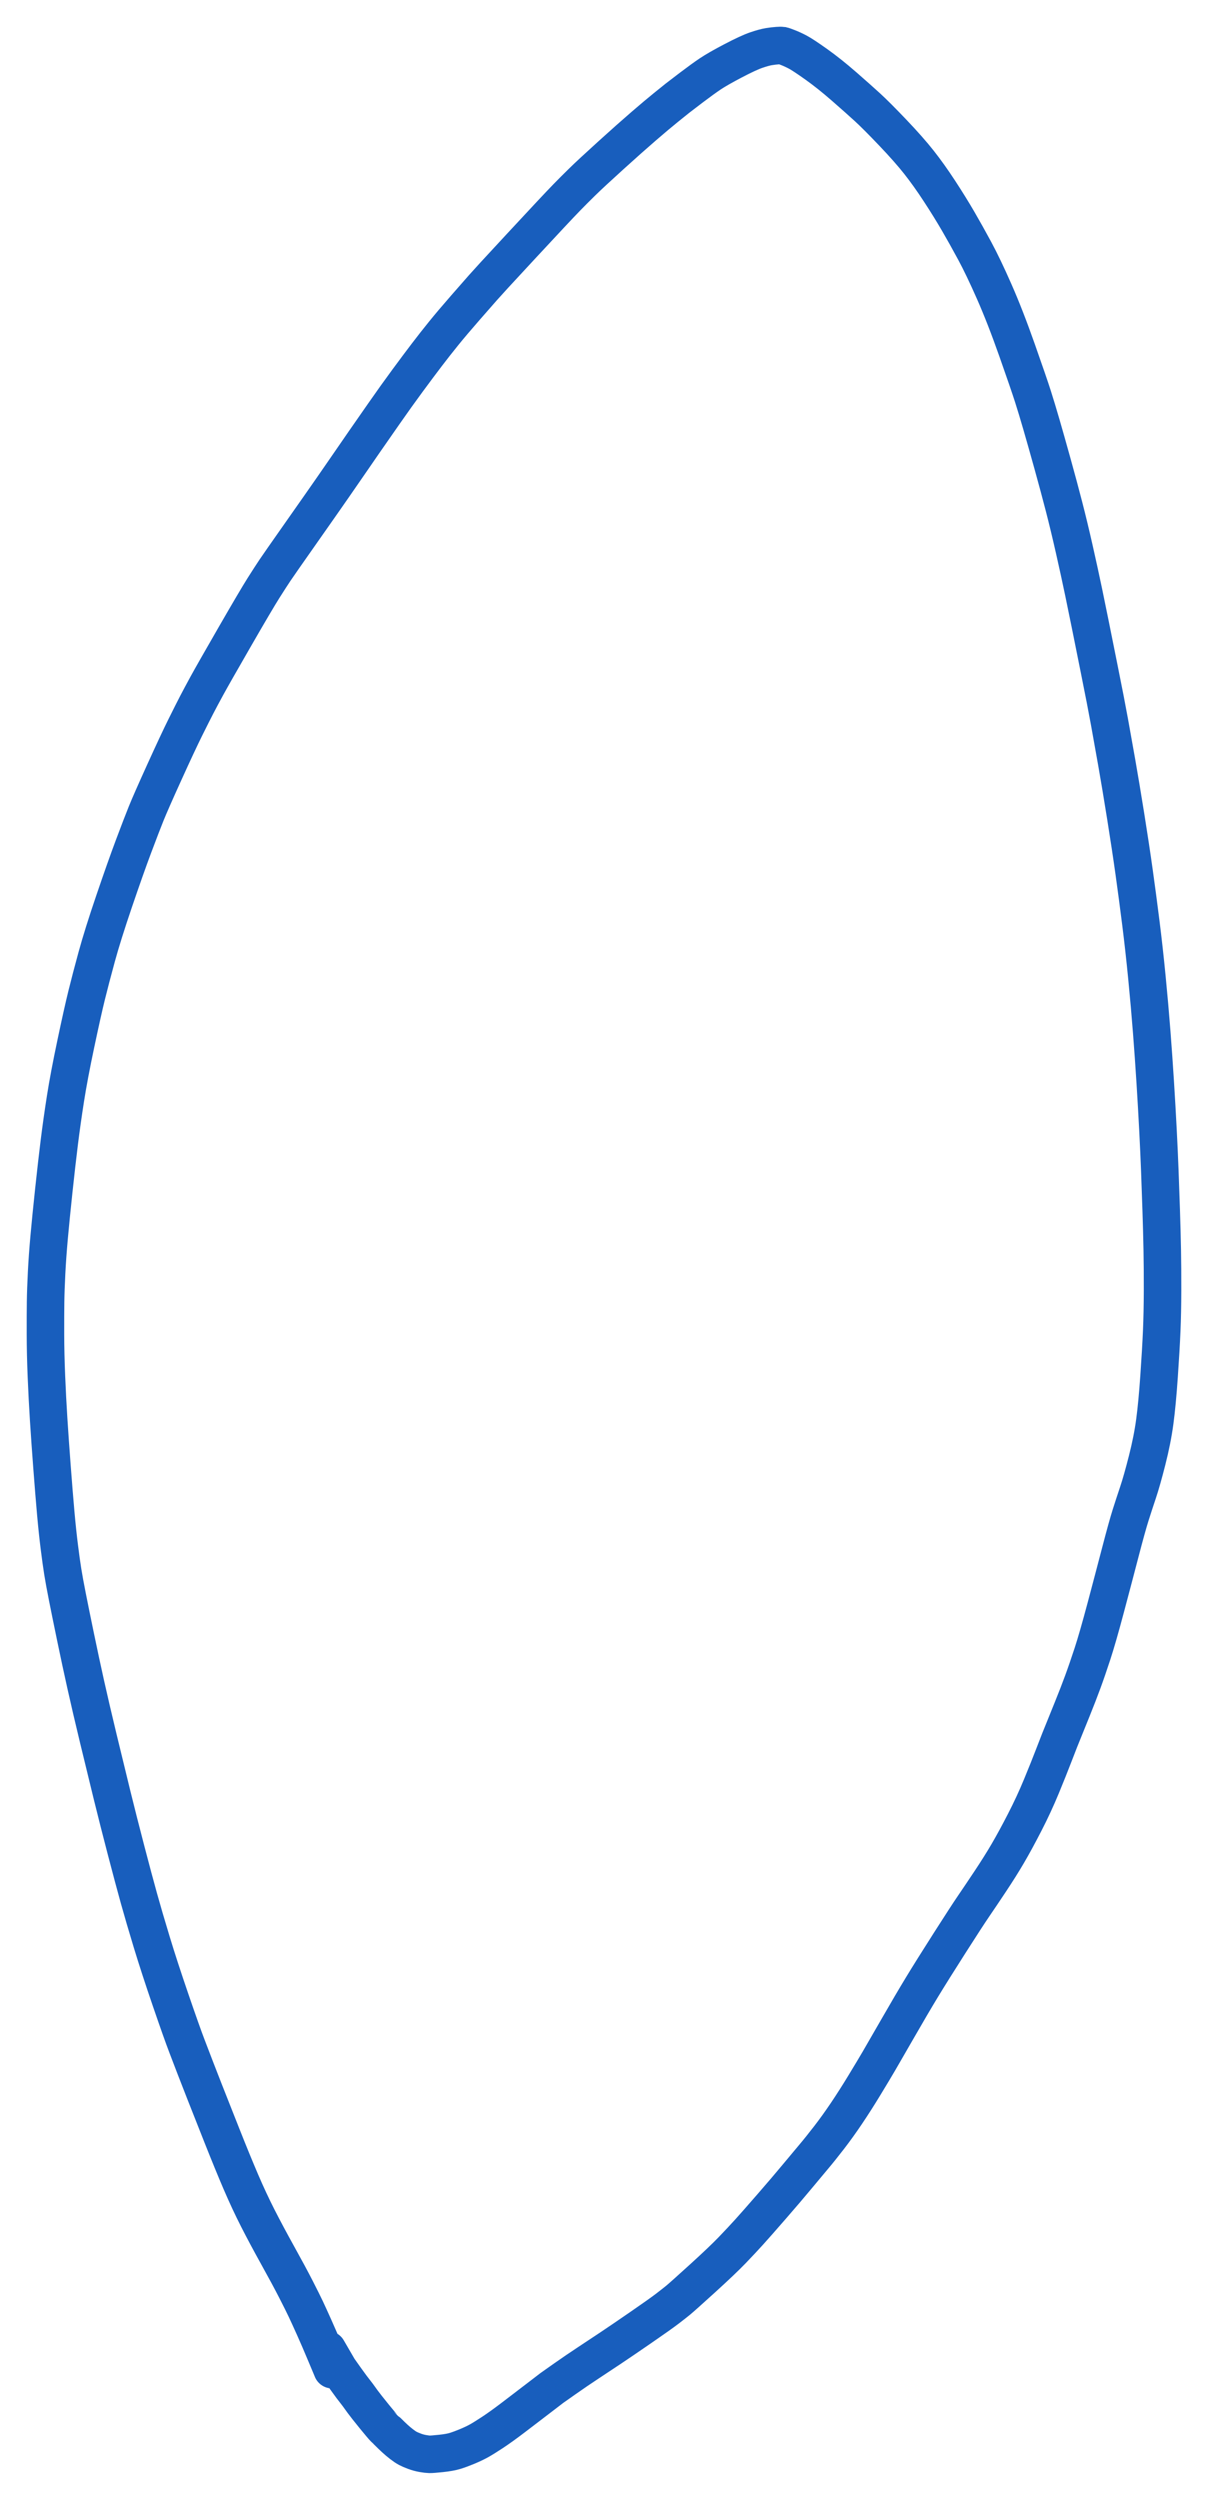 <?xml version="1.0" encoding="UTF-8" standalone="yes"?>
<svg xmlns="http://www.w3.org/2000/svg" xmlns:xlink="http://www.w3.org/1999/xlink" width="273.691pt" height="565.945pt" version="1.1" viewBox="-174.537 374.896 273.691 565.945">
  <!--
	Exported with Concepts: Smarter Sketching
	Version: 1055 on iOS 15.2
	https://concepts.app/
	-->
  <title>Ohne Titel 4</title>
  <desc>Drawing exported from Concepts: Smarter Sketching</desc>
  <defs></defs>
  <g id="Stift" opacity="1.000">
    <path id="STROKE_6df385f6-634d-4db0-86de-4c372198dadb" opacity="1.000" fill="none" stroke="#185ebd" stroke-width="8.500" stroke-opacity="1.000" stroke-linecap="round" stroke-linejoin="round" d="M -99.272 911.384 Q -99.312 911.299 -100.732 907.895 Q -102.152 904.491 -103.361 901.801 Q -104.569 899.112 -105.256 897.657 Q -105.943 896.202 -107.478 893.201 Q -109.013 890.200 -111.600 885.546 Q -114.186 880.892 -116.136 877.064 Q -118.085 873.236 -119.960 868.872 Q -121.835 864.507 -124.283 858.329 Q -126.731 852.150 -128.183 848.464 Q -129.635 844.777 -130.319 842.985 Q -131.003 841.193 -132.177 838.136 Q -133.352 835.079 -135.883 827.701 Q -138.415 820.323 -140.155 814.597 Q -141.895 808.870 -143.071 804.641 Q -144.248 800.412 -145.981 793.770 Q -147.715 787.129 -149.124 781.400 Q -150.533 775.672 -152.248 768.556 Q -153.962 761.439 -155.113 756.271 Q -156.264 751.103 -157.422 745.512 Q -158.580 739.920 -159.275 736.402 Q -159.970 732.883 -160.318 730.716 Q -160.666 728.548 -161.100 725.088 Q -161.534 721.628 -161.910 717.411 Q -162.287 713.195 -162.751 707.068 Q -163.215 700.941 -163.516 696.206 Q -163.816 691.471 -164.022 686.456 Q -164.229 681.441 -164.238 676.945 Q -164.248 672.449 -164.210 669.650 Q -164.172 666.851 -163.980 663.063 Q -163.788 659.276 -163.397 654.940 Q -163.006 650.604 -162.351 644.457 Q -161.697 638.310 -161.102 633.529 Q -160.507 628.747 -159.704 623.622 Q -158.901 618.498 -157.363 611.221 Q -155.825 603.943 -154.910 600.230 Q -153.995 596.516 -152.632 591.526 Q -151.269 586.537 -148.673 578.913 Q -146.078 571.290 -144.267 566.469 Q -142.456 561.648 -141.425 559.088 Q -140.393 556.528 -137.308 549.736 Q -134.224 542.943 -132.549 539.573 Q -130.875 536.204 -129.971 534.464 Q -129.068 532.725 -127.656 530.137 Q -126.243 527.550 -121.358 519.078 Q -116.473 510.606 -114.834 508.017 Q -113.195 505.429 -112.231 503.993 Q -111.266 502.557 -106.473 495.741 Q -101.679 488.925 -99.019 485.095 Q -96.359 481.266 -94.967 479.232 Q -93.575 477.198 -92.016 474.954 Q -90.457 472.710 -87.585 468.592 Q -84.714 464.475 -82.198 461.063 Q -79.682 457.651 -77.846 455.242 Q -76.009 452.833 -74.047 450.407 Q -72.084 447.980 -69.032 444.487 Q -65.980 440.995 -65.099 440.003 Q -64.217 439.011 -62.520 437.159 Q -60.823 435.307 -56.508 430.663 Q -52.193 426.020 -49.861 423.528 Q -47.529 421.035 -46.089 419.553 Q -44.649 418.071 -42.680 416.140 Q -40.710 414.210 -36.216 410.139 Q -31.721 406.069 -28.679 403.446 Q -25.637 400.823 -23.674 399.239 Q -21.712 397.655 -21.073 397.146 Q -20.434 396.637 -17.859 394.690 Q -15.285 392.744 -13.616 391.622 Q -11.946 390.501 -8.446 388.666 Q -4.946 386.832 -3.177 386.232 Q -1.408 385.632 -0.359 385.460 Q 0.690 385.287 1.592 385.227 Q 2.493 385.167 2.690 385.206 Q 2.886 385.245 3.947 385.654 Q 5.008 386.063 6.193 386.685 Q 7.377 387.307 10.373 389.436 Q 13.368 391.565 16.684 394.458 Q 20.000 397.351 22.024 399.205 Q 24.049 401.059 27.727 404.915 Q 31.404 408.771 33.667 411.640 Q 35.931 414.508 38.313 418.152 Q 40.695 421.796 42.542 424.972 Q 44.388 428.149 46.305 431.702 Q 48.223 435.255 50.708 440.889 Q 53.194 446.522 55.891 454.171 Q 58.587 461.820 59.476 464.606 Q 60.364 467.392 61.397 470.951 Q 62.431 474.510 63.917 479.854 Q 65.403 485.199 66.544 489.623 Q 67.685 494.046 68.860 499.242 Q 70.036 504.438 70.986 508.994 Q 71.936 513.550 72.466 516.216 Q 72.996 518.883 74.519 526.432 Q 76.042 533.982 76.830 538.327 Q 77.618 542.672 78.492 547.630 Q 79.366 552.588 80.501 559.672 Q 81.635 566.756 82.413 572.322 Q 83.191 577.888 83.941 583.843 Q 84.691 589.797 85.320 596.253 Q 85.950 602.709 86.398 608.494 Q 86.846 614.280 87.202 619.963 Q 87.559 625.647 87.817 630.687 Q 88.076 635.728 88.234 639.867 Q 88.392 644.007 88.552 648.893 Q 88.712 653.780 88.789 657.871 Q 88.866 661.963 88.856 666.996 Q 88.845 672.030 88.670 676.179 Q 88.494 680.328 88.067 686.514 Q 87.641 692.699 87.096 696.761 Q 86.551 700.822 85.367 705.485 Q 84.183 710.148 83.296 712.789 Q 82.409 715.430 81.617 717.930 Q 80.825 720.430 79.325 726.184 Q 77.825 731.938 75.994 738.816 Q 74.163 745.694 72.973 749.329 Q 71.783 752.964 70.772 755.709 Q 69.762 758.454 68.429 761.750 Q 67.096 765.046 66.463 766.613 Q 65.830 768.180 65.563 768.835 Q 65.295 769.490 64.189 772.372 Q 63.084 775.255 61.410 779.310 Q 59.737 783.365 57.619 787.480 Q 55.500 791.595 53.793 794.511 Q 52.085 797.426 49.837 800.804 Q 47.589 804.183 46.083 806.382 Q 44.576 808.582 40.612 814.792 Q 36.647 821.001 34.360 824.765 Q 32.072 828.528 28.957 833.952 Q 25.843 839.377 24.605 841.489 Q 23.368 843.601 21.294 847.012 Q 19.220 850.423 17.238 853.364 Q 15.257 856.305 13.305 858.834 Q 11.353 861.363 9.794 863.209 Q 8.235 865.056 5.961 867.794 Q 3.688 870.533 0.275 874.456 Q -3.138 878.379 -4.793 880.209 Q -6.447 882.039 -8.663 884.341 Q -10.879 886.643 -15.443 890.786 Q -20.007 894.929 -20.868 895.632 Q -21.728 896.334 -23.298 897.541 Q -24.869 898.747 -29.263 901.773 Q -33.657 904.800 -36.168 906.473 Q -38.679 908.145 -41.254 909.842 Q -43.829 911.538 -46.583 913.469 Q -49.336 915.400 -49.520 915.540 Q -49.704 915.680 -52.569 917.876 Q -55.435 920.071 -58.229 922.198 Q -61.023 924.324 -62.957 925.595 Q -64.891 926.866 -65.996 927.482 Q -67.102 928.098 -68.640 928.742 Q -70.178 929.386 -71.377 929.760 Q -72.575 930.133 -74.610 930.347 Q -76.644 930.561 -77.215 930.548 Q -77.787 930.536 -78.742 930.367 Q -79.697 930.198 -80.622 929.854 Q -81.546 929.510 -82.128 929.204 Q -82.710 928.899 -83.519 928.278 Q -84.327 927.656 -85.073 926.972 Q -85.818 926.287 -86.627 925.474 Q -87.435 924.660 -87.508 924.610 Q -87.582 924.560 -88.269 923.749 Q -88.957 922.939 -89.667 922.064 Q -90.377 921.189 -91.340 919.980 Q -92.303 918.770 -93.480 917.104 Q -94.945 915.254 -96.203 913.472 Q -97.461 911.689 -97.650 911.432 Q -97.838 911.175 -100.327 906.873 "></path>
  </g>
  <g id="Neue_Ebene_1" opacity="1.000" display="none">
    <path id="STROKE_0986ba87-2a57-49b9-92e3-95e4591b969e" opacity="1.000" display="none" fill="none" stroke="#185ebd" stroke-width="8.500" stroke-opacity="1.000" stroke-linecap="round" stroke-linejoin="round" d="M -2.881 404.230 Q -3.078 404.835 -4.378 412.077 Q -5.678 419.319 -6.822 424.980 Q -7.966 430.641 -8.620 433.272 Q -9.274 435.903 -10.445 440.151 Q -11.616 444.399 -12.891 449.241 Q -14.165 454.082 -15.956 461.095 Q -17.747 468.107 -19.054 474.164 Q -20.361 480.220 -20.983 483.510 Q -21.605 486.799 -24.281 499.357 Q -26.956 511.916 -27.872 516.389 Q -28.788 520.863 -30.419 528.804 Q -32.049 536.745 -33.842 546.669 Q -35.636 556.594 -36.464 561.473 Q -37.292 566.353 -38.469 573.568 Q -39.646 580.783 -40.788 587.709 Q -41.929 594.634 -42.483 597.987 Q -43.037 601.340 -43.288 602.816 Q -43.538 604.293 -44.484 610.176 Q -45.430 616.059 -46.535 624.664 Q -47.640 633.270 -48.831 643.967 Q -50.022 654.664 -50.472 659.820 Q -50.922 664.976 -51.330 671.285 Q -51.737 677.595 -52.581 690.987 Q -53.424 704.379 -53.974 711.830 Q -54.523 719.282 -54.972 723.855 Q -55.421 728.429 -56.140 735.398 Q -56.858 742.368 -58.100 755.542 Q -59.343 768.716 -59.818 774.135 Q -60.294 779.553 -60.687 783.762 Q -61.080 787.970 -63.117 806.815 Q -65.154 825.659 -66.293 835.366 Q -67.431 845.073 -68.036 849.560 Q -68.642 854.047 -69.295 858.959 Q -69.949 863.872 -70.566 869.016 Q -71.183 874.160 -71.648 878.259 Q -72.113 882.359 -72.885 889.363 Q -73.656 896.368 -74.272 901.145 Q -74.887 905.922 -75.726 910.627 L -75.968 911.939 "></path>
    <path id="STROKE_c5e76ac1-bb91-4b91-85bb-08d735ca4c17" opacity="1.000" display="none" fill="none" stroke="#185ebd" stroke-width="8.500" stroke-opacity="1.000" stroke-linecap="round" stroke-linejoin="round" d="M -74.303 478.227 Q -73.346 485.802 -72.676 491.557 Q -72.005 497.313 -71.348 502.119 Q -70.691 506.925 -70.038 511.211 Q -69.385 515.497 -68.934 517.847 Q -68.483 520.197 -67.192 525.531 Q -65.901 530.865 -63.855 536.908 Q -61.810 542.951 -59.576 547.982 Q -57.342 553.013 -55.160 557.207 Q -52.977 561.400 -44.162 578.316 "></path>
    <path id="STROKE_eca681de-45ec-4e78-9e7b-8922d4ec750a" opacity="1.000" display="none" fill="none" stroke="#185ebd" stroke-width="8.500" stroke-opacity="1.000" stroke-linecap="round" stroke-linejoin="round" d="M 37.214 479.760 Q 36.815 480.626 36.318 482.022 Q 35.821 483.418 33.990 488.461 Q 32.159 493.505 30.075 498.894 Q 27.990 504.284 26.659 507.515 Q 25.327 510.746 23.211 515.198 Q 21.095 519.650 19.806 522.064 Q 18.517 524.478 16.633 527.598 Q 14.750 530.719 12.678 533.898 Q 10.605 537.077 9.345 538.914 Q 8.085 540.751 5.473 544.168 Q 2.862 547.584 0.031 550.904 Q -2.800 554.224 -7.844 559.574 Q -12.888 564.925 -19.899 572.048 Q -26.909 579.171 -30.579 582.220 L -32.561 583.692 "></path>
    <path id="STROKE_aabf3840-49d8-4ebf-b39c-f40f7557d060" opacity="1.000" display="none" fill="none" stroke="#185ebd" stroke-width="8.500" stroke-opacity="1.000" stroke-linecap="round" stroke-linejoin="round" d="M -115.930 573.928 L -115.962 574.336 Q -115.888 575.565 -115.495 582.190 Q -115.101 588.815 -114.708 592.650 Q -114.314 596.485 -114.003 598.243 Q -113.691 600.001 -112.726 604.205 Q -111.761 608.409 -110.380 613.205 Q -108.998 618.000 -108.096 620.588 Q -107.194 623.177 -106.217 625.628 Q -105.241 628.080 -102.981 632.952 Q -100.722 637.825 -98.262 642.289 Q -95.802 646.754 -94.061 649.571 Q -92.320 652.388 -90.514 655.010 Q -88.709 657.631 -83.076 664.661 Q -77.443 671.690 -75.915 673.333 Q -74.387 674.976 -72.615 676.759 Q -70.843 678.543 -70.319 679.032 Q -69.795 679.522 -68.512 680.761 Q -67.229 682.000 -65.495 683.482 Q -63.761 684.964 -58.203 689.478 "></path>
    <path id="STROKE_bbca0746-0e19-4976-9372-f238c9577de8" opacity="1.000" display="none" fill="none" stroke="#185ebd" stroke-width="8.500" stroke-opacity="1.000" stroke-linecap="round" stroke-linejoin="round" d="M -136.332 698.439 L -136.033 700.463 Q -135.999 701.140 -134.053 709.312 Q -132.108 717.485 -130.196 724.112 Q -128.284 730.739 -127.131 734.101 Q -125.978 737.463 -124.941 740.159 Q -123.904 742.855 -120.643 749.691 Q -117.383 756.528 -113.007 763.702 Q -108.630 770.876 -106.302 774.397 Q -103.974 777.917 -101.517 781.433 Q -99.060 784.950 -97.166 787.423 Q -95.273 789.897 -91.273 794.544 Q -87.272 799.190 -84.950 801.644 Q -82.627 804.097 -81.271 805.638 Q -79.915 807.179 -77.940 809.502 Q -75.966 811.825 -74.105 813.989 "></path>
    <path id="STROKE_ff55e5a8-5863-4491-92e3-23ea3c1f8454" opacity="1.000" display="none" fill="none" stroke="#185ebd" stroke-width="8.500" stroke-opacity="1.000" stroke-linecap="round" stroke-linejoin="round" d="M 47.612 588.735 Q 46.846 589.626 43.884 594.751 Q 40.922 599.875 35.930 608.559 Q 30.937 617.244 27.972 622.156 Q 25.006 627.068 22.774 630.228 Q 20.543 633.388 17.475 637.484 Q 14.407 641.580 12.786 643.719 Q 11.164 645.858 8.359 649.353 Q 5.554 652.848 2.528 656.327 Q -0.497 659.806 -4.746 664.299 Q -8.995 668.791 -13.839 673.239 Q -18.683 677.686 -21.769 680.237 Q -24.855 682.788 -28.238 685.147 Q -31.621 687.507 -33.012 688.364 Q -34.403 689.221 -35.962 690.200 Q -37.522 691.180 -38.766 691.869 Q -40.009 692.558 -41.773 693.458 "></path>
    <path id="STROKE_57b52049-5804-447e-80f0-917d4b4d7109" opacity="1.000" display="none" fill="none" stroke="#185ebd" stroke-width="8.500" stroke-opacity="1.000" stroke-linecap="round" stroke-linejoin="round" d="M 39.916 728.176 Q 39.379 728.694 36.187 732.583 Q 32.994 736.473 24.251 746.028 Q 15.508 755.584 11.099 760.253 Q 6.691 764.922 -1.076 772.123 Q -8.843 779.324 -14.693 784.150 Q -20.543 788.977 -27.345 793.769 Q -34.147 798.561 -36.242 799.961 Q -38.336 801.362 -41.966 803.584 Q -45.597 805.807 -47.146 806.719 Q -48.695 807.632 -49.543 808.093 Q -50.390 808.554 -53.506 810.268 "></path>
  </g>
</svg>